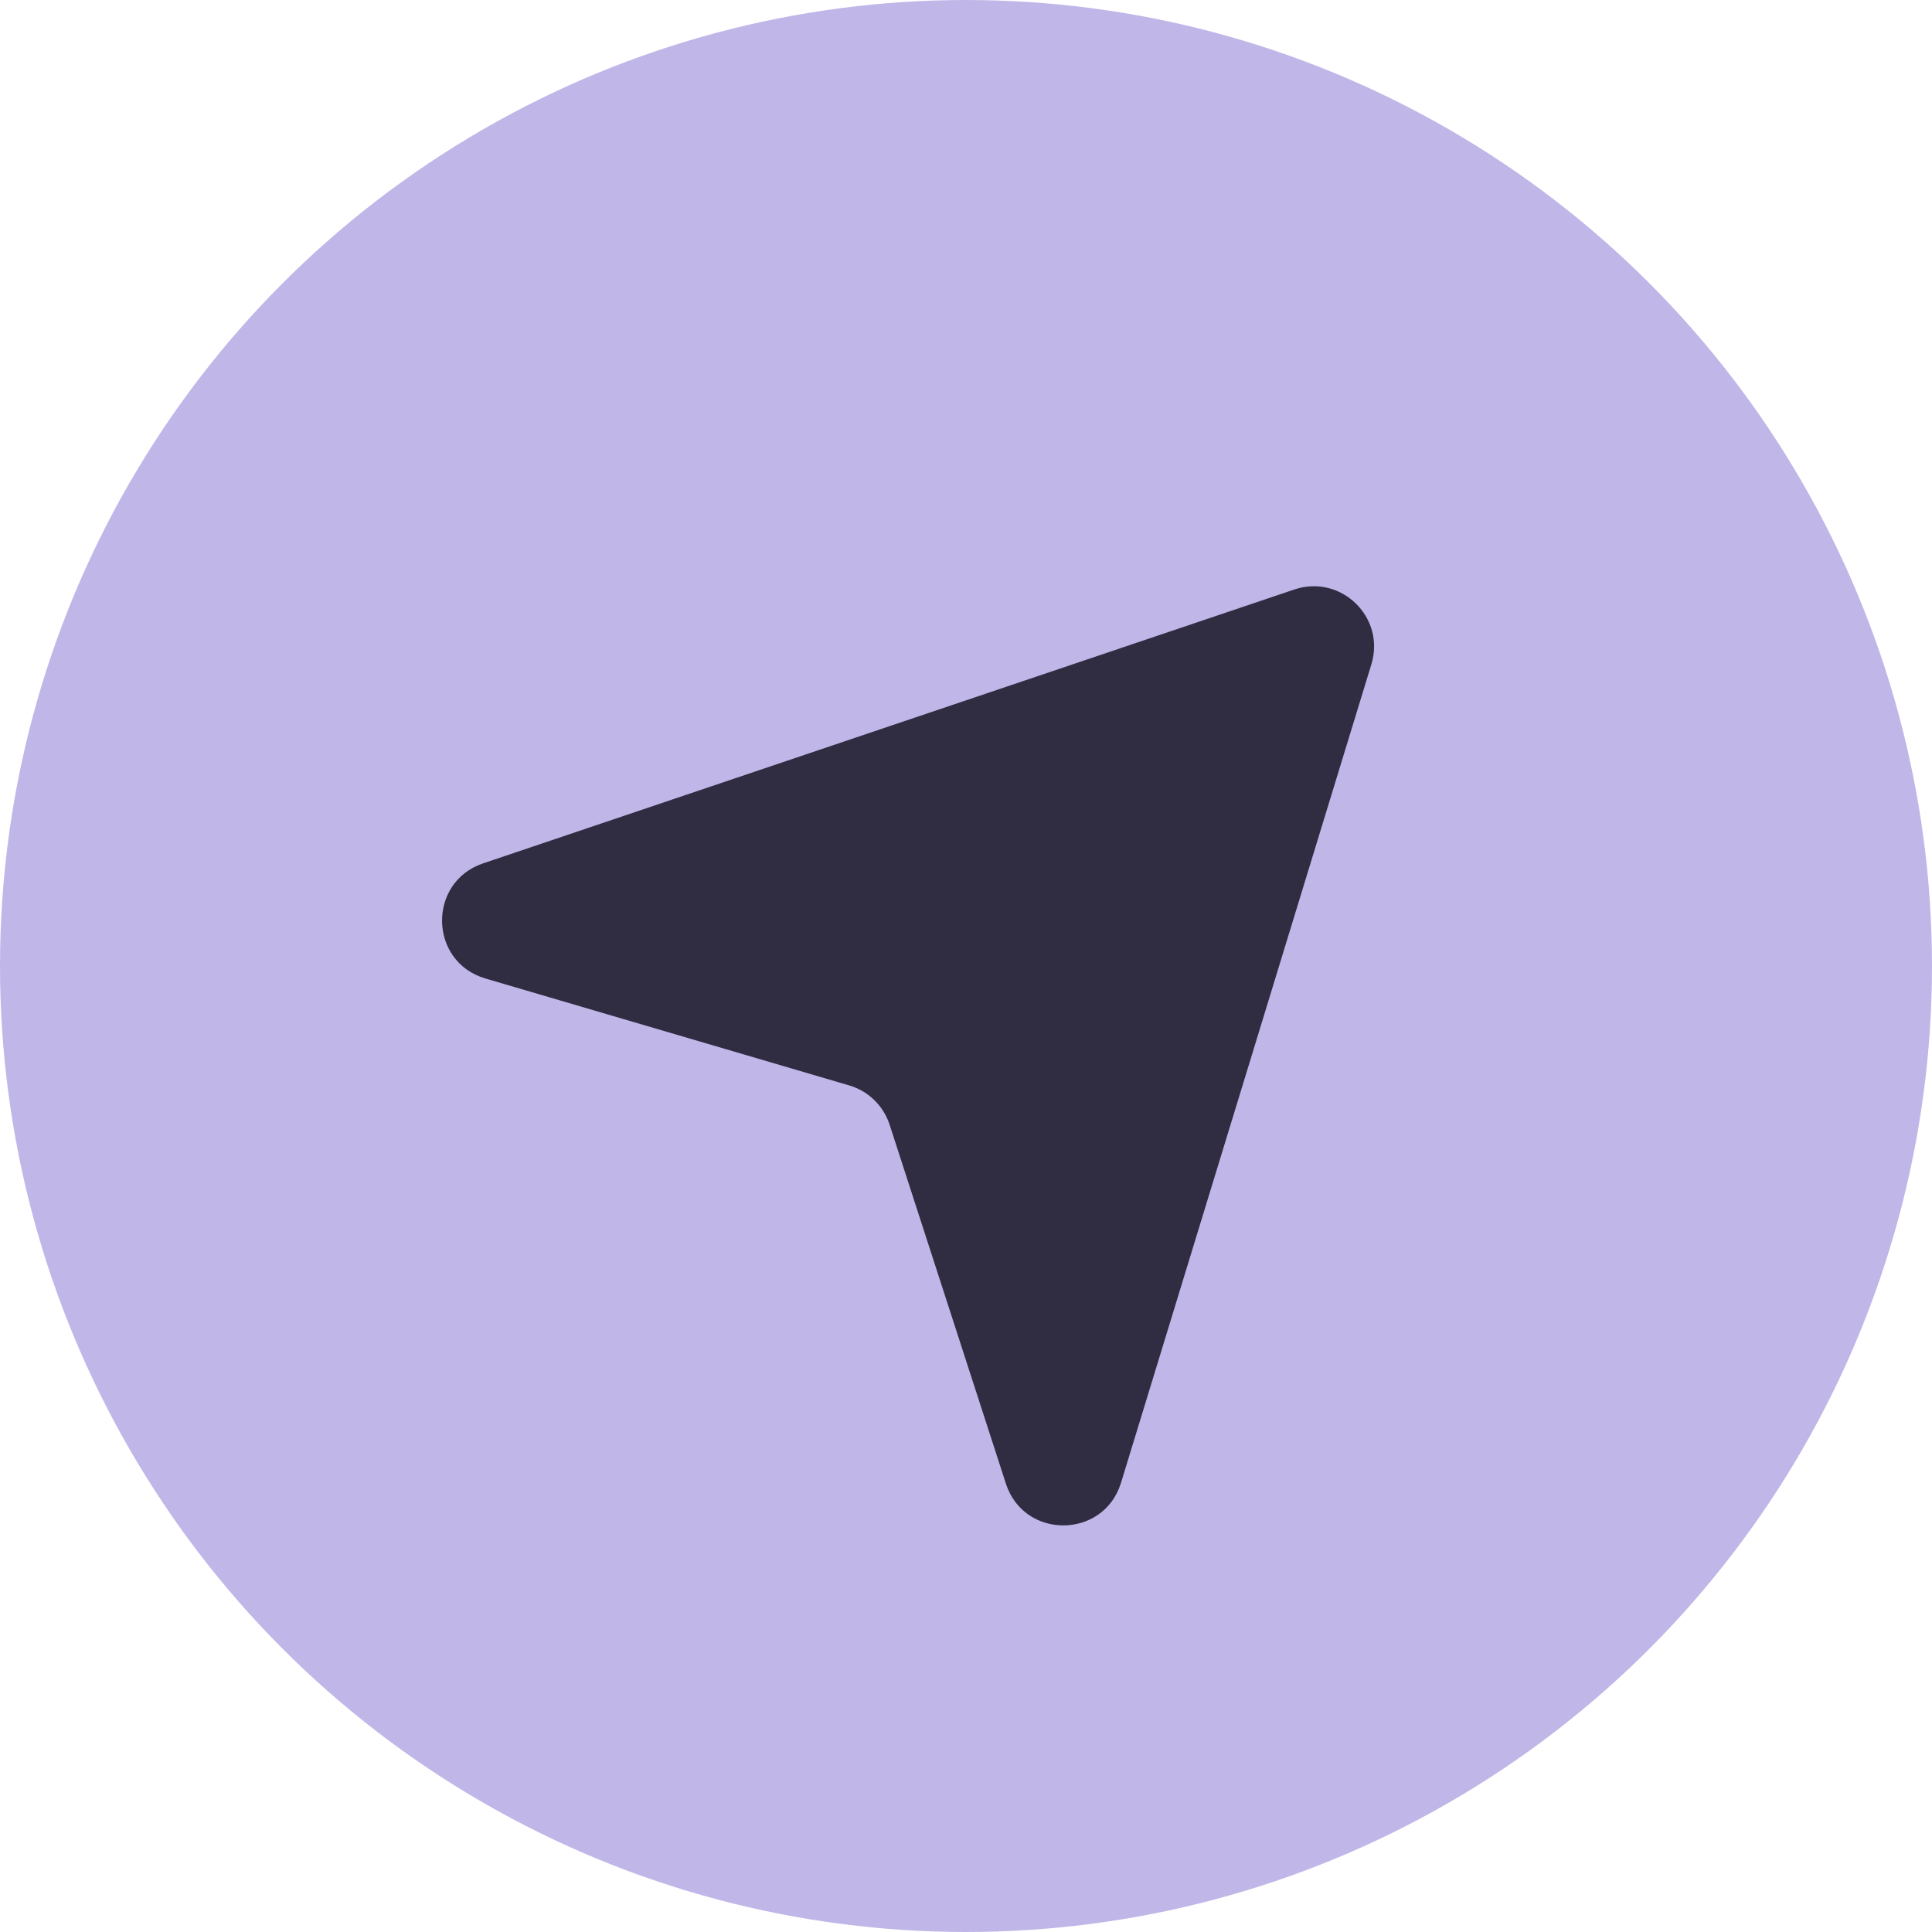 <svg width="32" height="32" viewBox="0 0 32 32" fill="none" xmlns="http://www.w3.org/2000/svg">
<circle cx="16" cy="16" r="16" fill="#C0B7E8"/>
<path d="M21.438 9.764C22.21 9.504 22.953 10.225 22.714 11.004L18.568 24.558C18.282 25.493 16.962 25.504 16.661 24.574L14.735 18.629C14.633 18.315 14.383 18.071 14.066 17.978L8.04 16.207C7.102 15.931 7.076 14.613 8.002 14.3L21.438 9.764Z" fill="#302C42"/>
</svg>
